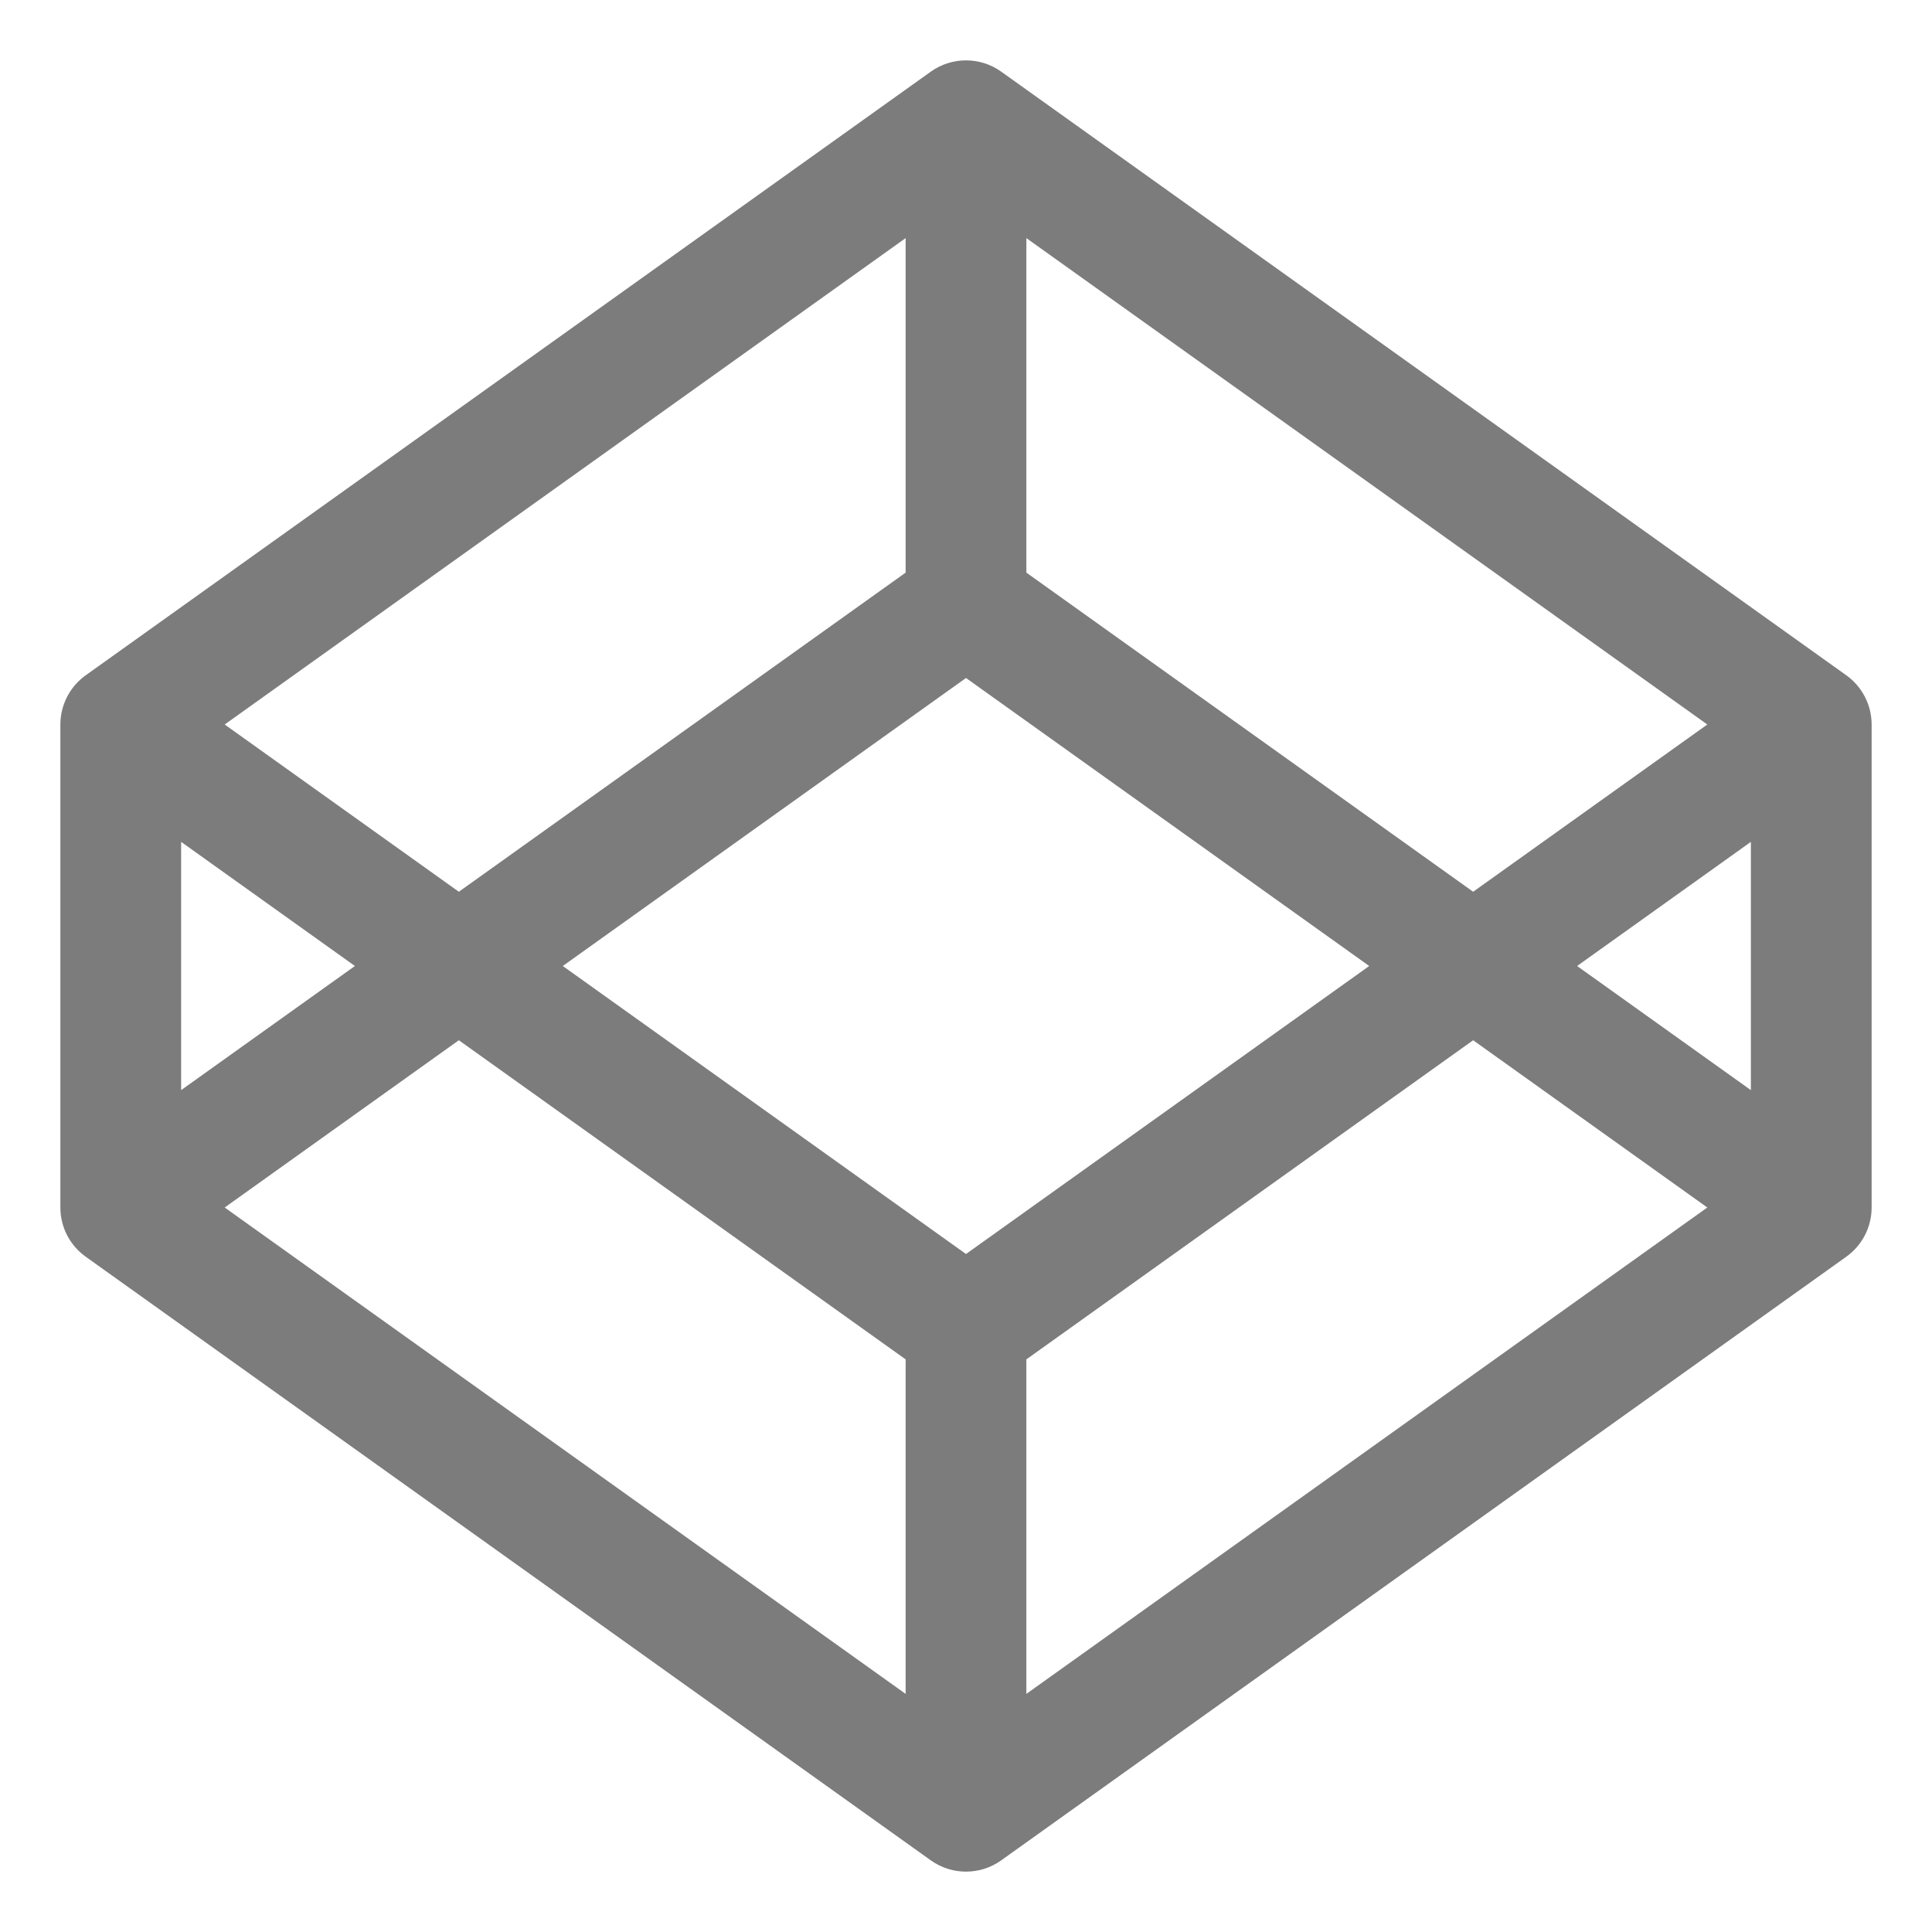 <svg width="16" height="16" viewBox="0 0 16 16" fill="none" xmlns="http://www.w3.org/2000/svg">
<path d="M8 1L8.291 0.593C8.117 0.469 7.883 0.469 7.709 0.593L8 1ZM15 6H15.5C15.5 5.839 15.422 5.687 15.291 5.593L15 6ZM15 10L15.291 10.407C15.422 10.313 15.5 10.162 15.5 10H15ZM8 15L7.709 15.407C7.883 15.531 8.117 15.531 8.291 15.407L8 15ZM1 10H0.5C0.5 10.162 0.578 10.313 0.709 10.407L1 10ZM1 6L0.709 5.593C0.578 5.687 0.5 5.839 0.5 6H1ZM7.709 1.407L14.709 6.407L15.291 5.593L8.291 0.593L7.709 1.407ZM14.5 6V10H15.5V6H14.5ZM14.709 9.593L7.709 14.593L8.291 15.407L15.291 10.407L14.709 9.593ZM8.291 14.593L1.291 9.593L0.709 10.407L7.709 15.407L8.291 14.593ZM1.5 10V6H0.5V10H1.5ZM1.291 6.407L8.291 1.407L7.709 0.593L0.709 5.593L1.291 6.407ZM1.291 10.407L8.291 5.407L7.709 4.593L0.709 9.593L1.291 10.407ZM7.709 5.407L14.709 10.407L15.291 9.593L8.291 4.593L7.709 5.407ZM0.709 6.407L7.709 11.407L8.291 10.593L1.291 5.593L0.709 6.407ZM8.291 11.407L15.291 6.407L14.709 5.593L7.709 10.593L8.291 11.407ZM7.5 1V5H8.5V1H7.5ZM7.5 11V15H8.5V11H7.5Z" fill="#7C7C7C"/>
</svg>
